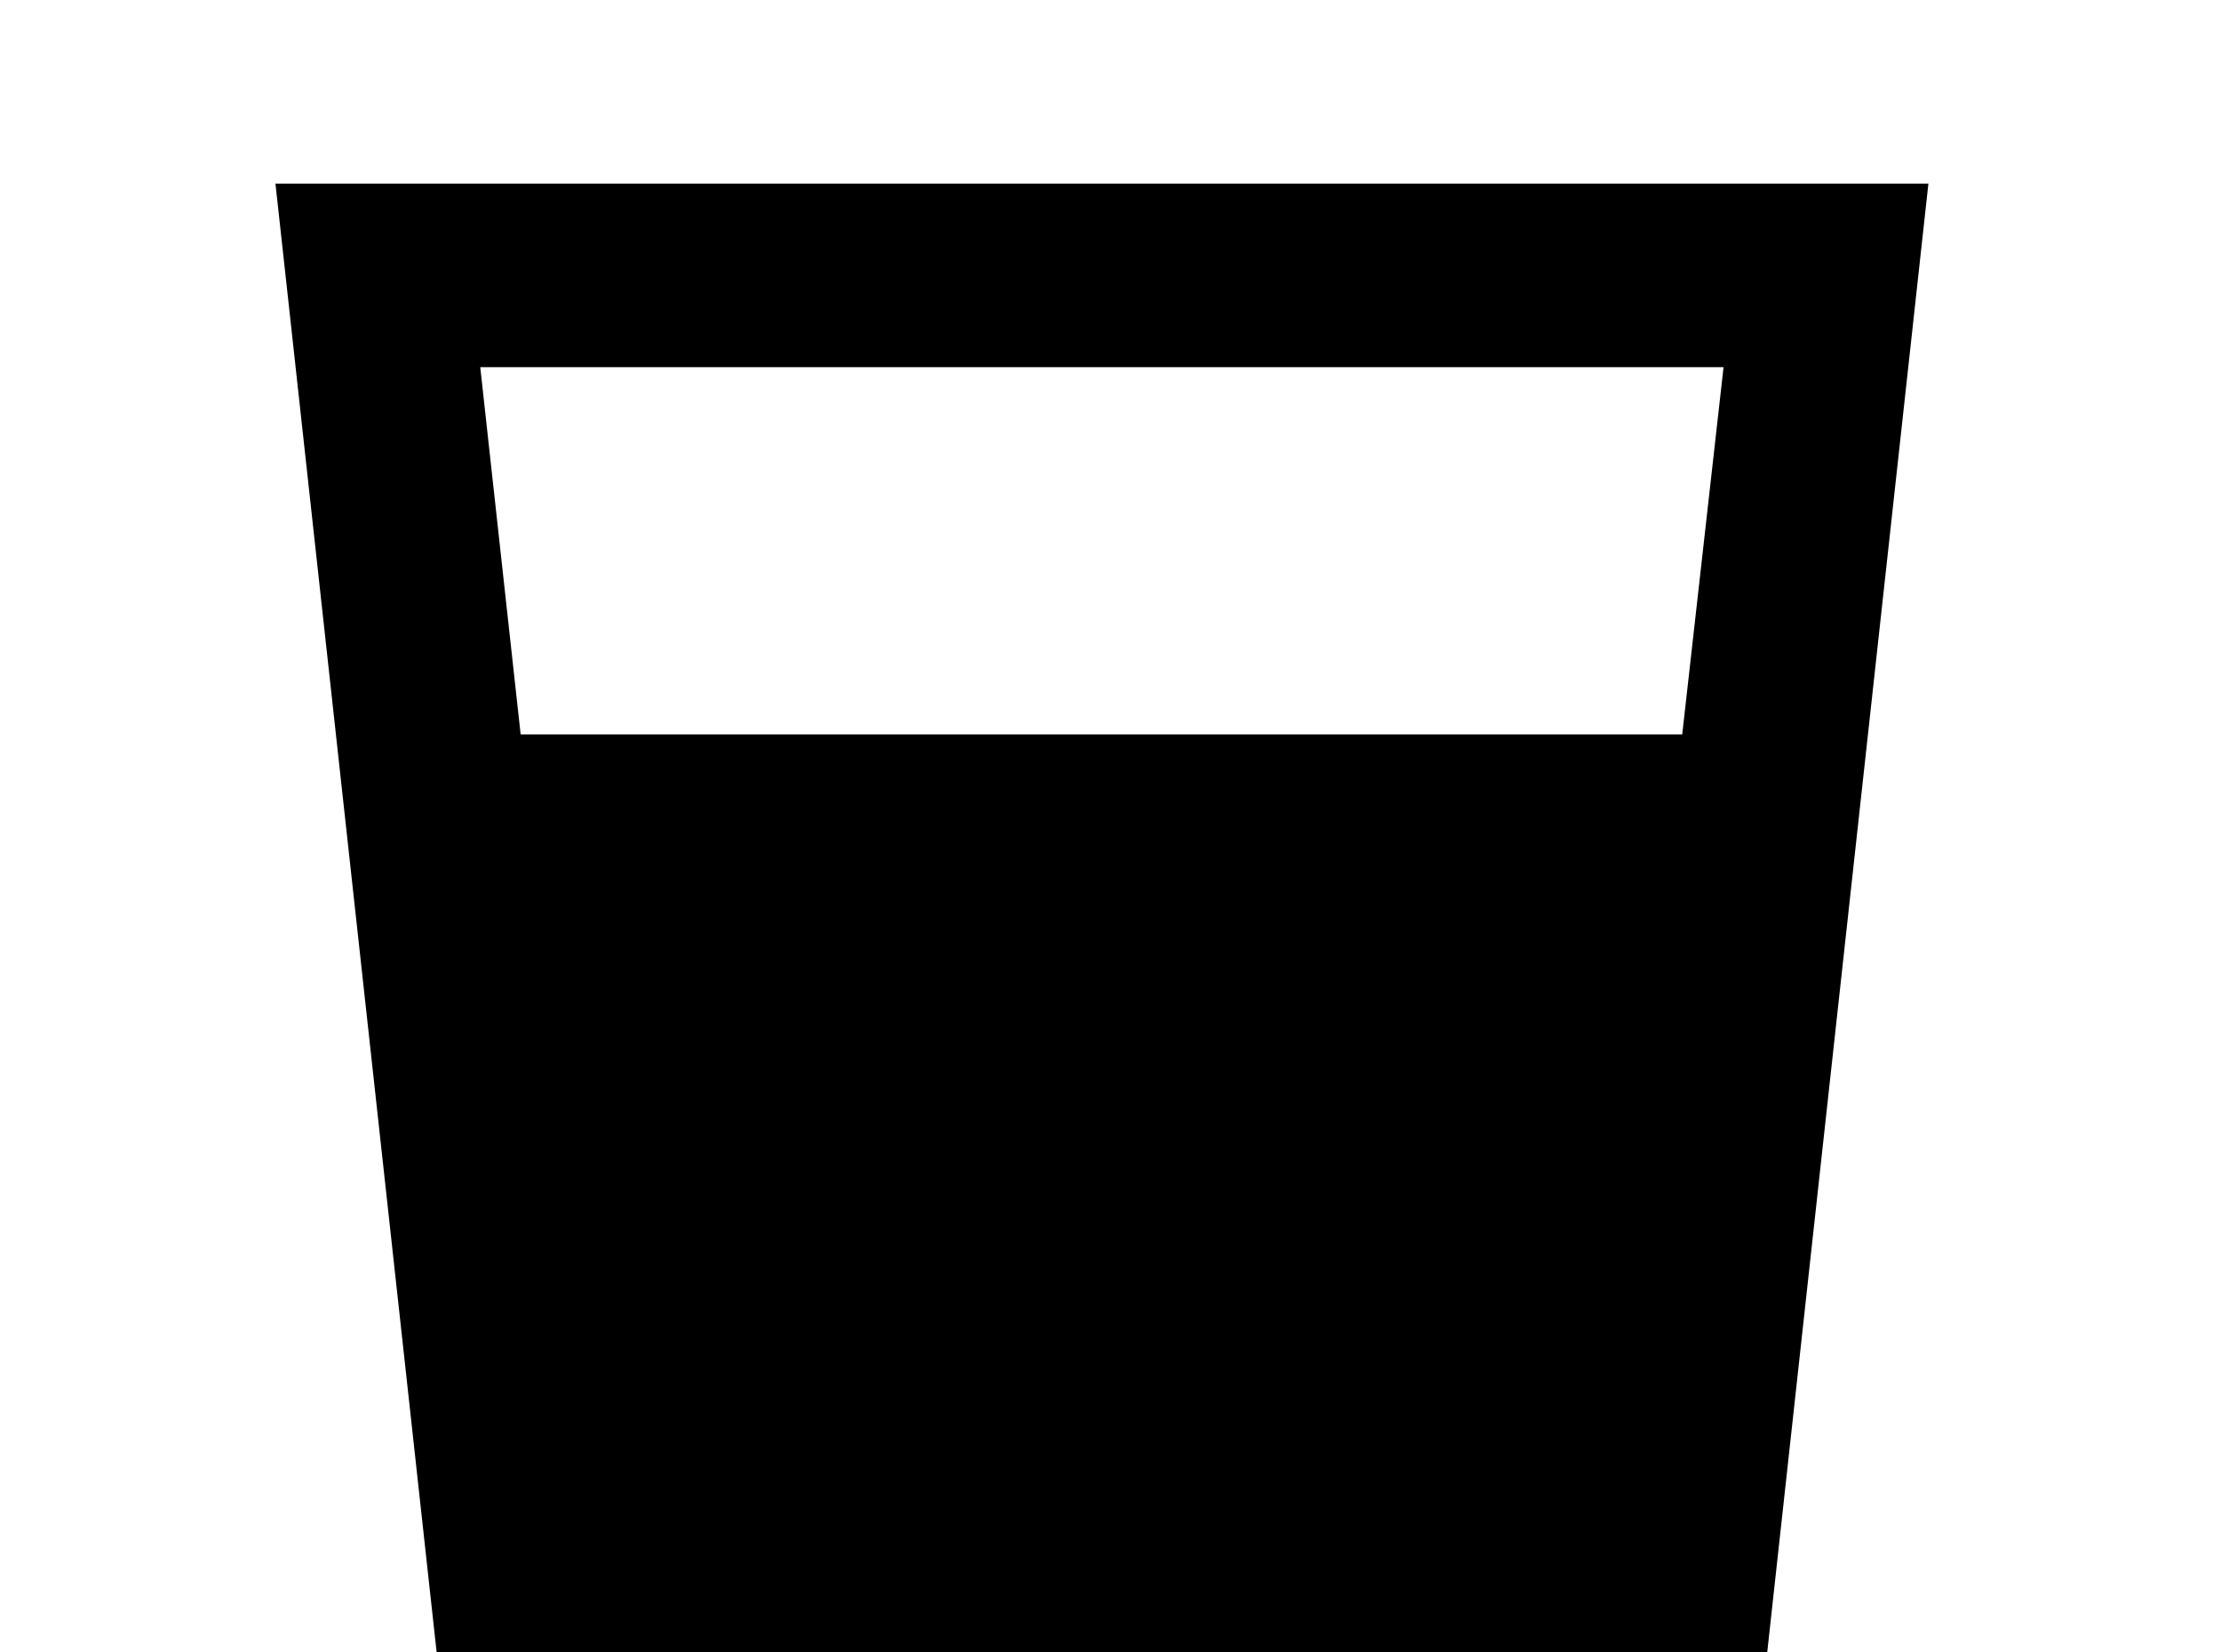 <!-- Generated by IcoMoon.io -->
<svg version="1.1" xmlns="http://www.w3.org/2000/svg" width="43" height="32" viewBox="0 0 43 32">
<title>cup</title>
<path d="M32.569 14.222h-22.489l-0.782-7.111h24.071M5.333 3.556l3.556 32.409c0.231 1.778 1.724 3.147 3.556 3.147h17.778c1.778 0 3.324-1.369 3.556-3.147l3.556-32.409h-32z"></path>
</svg>
